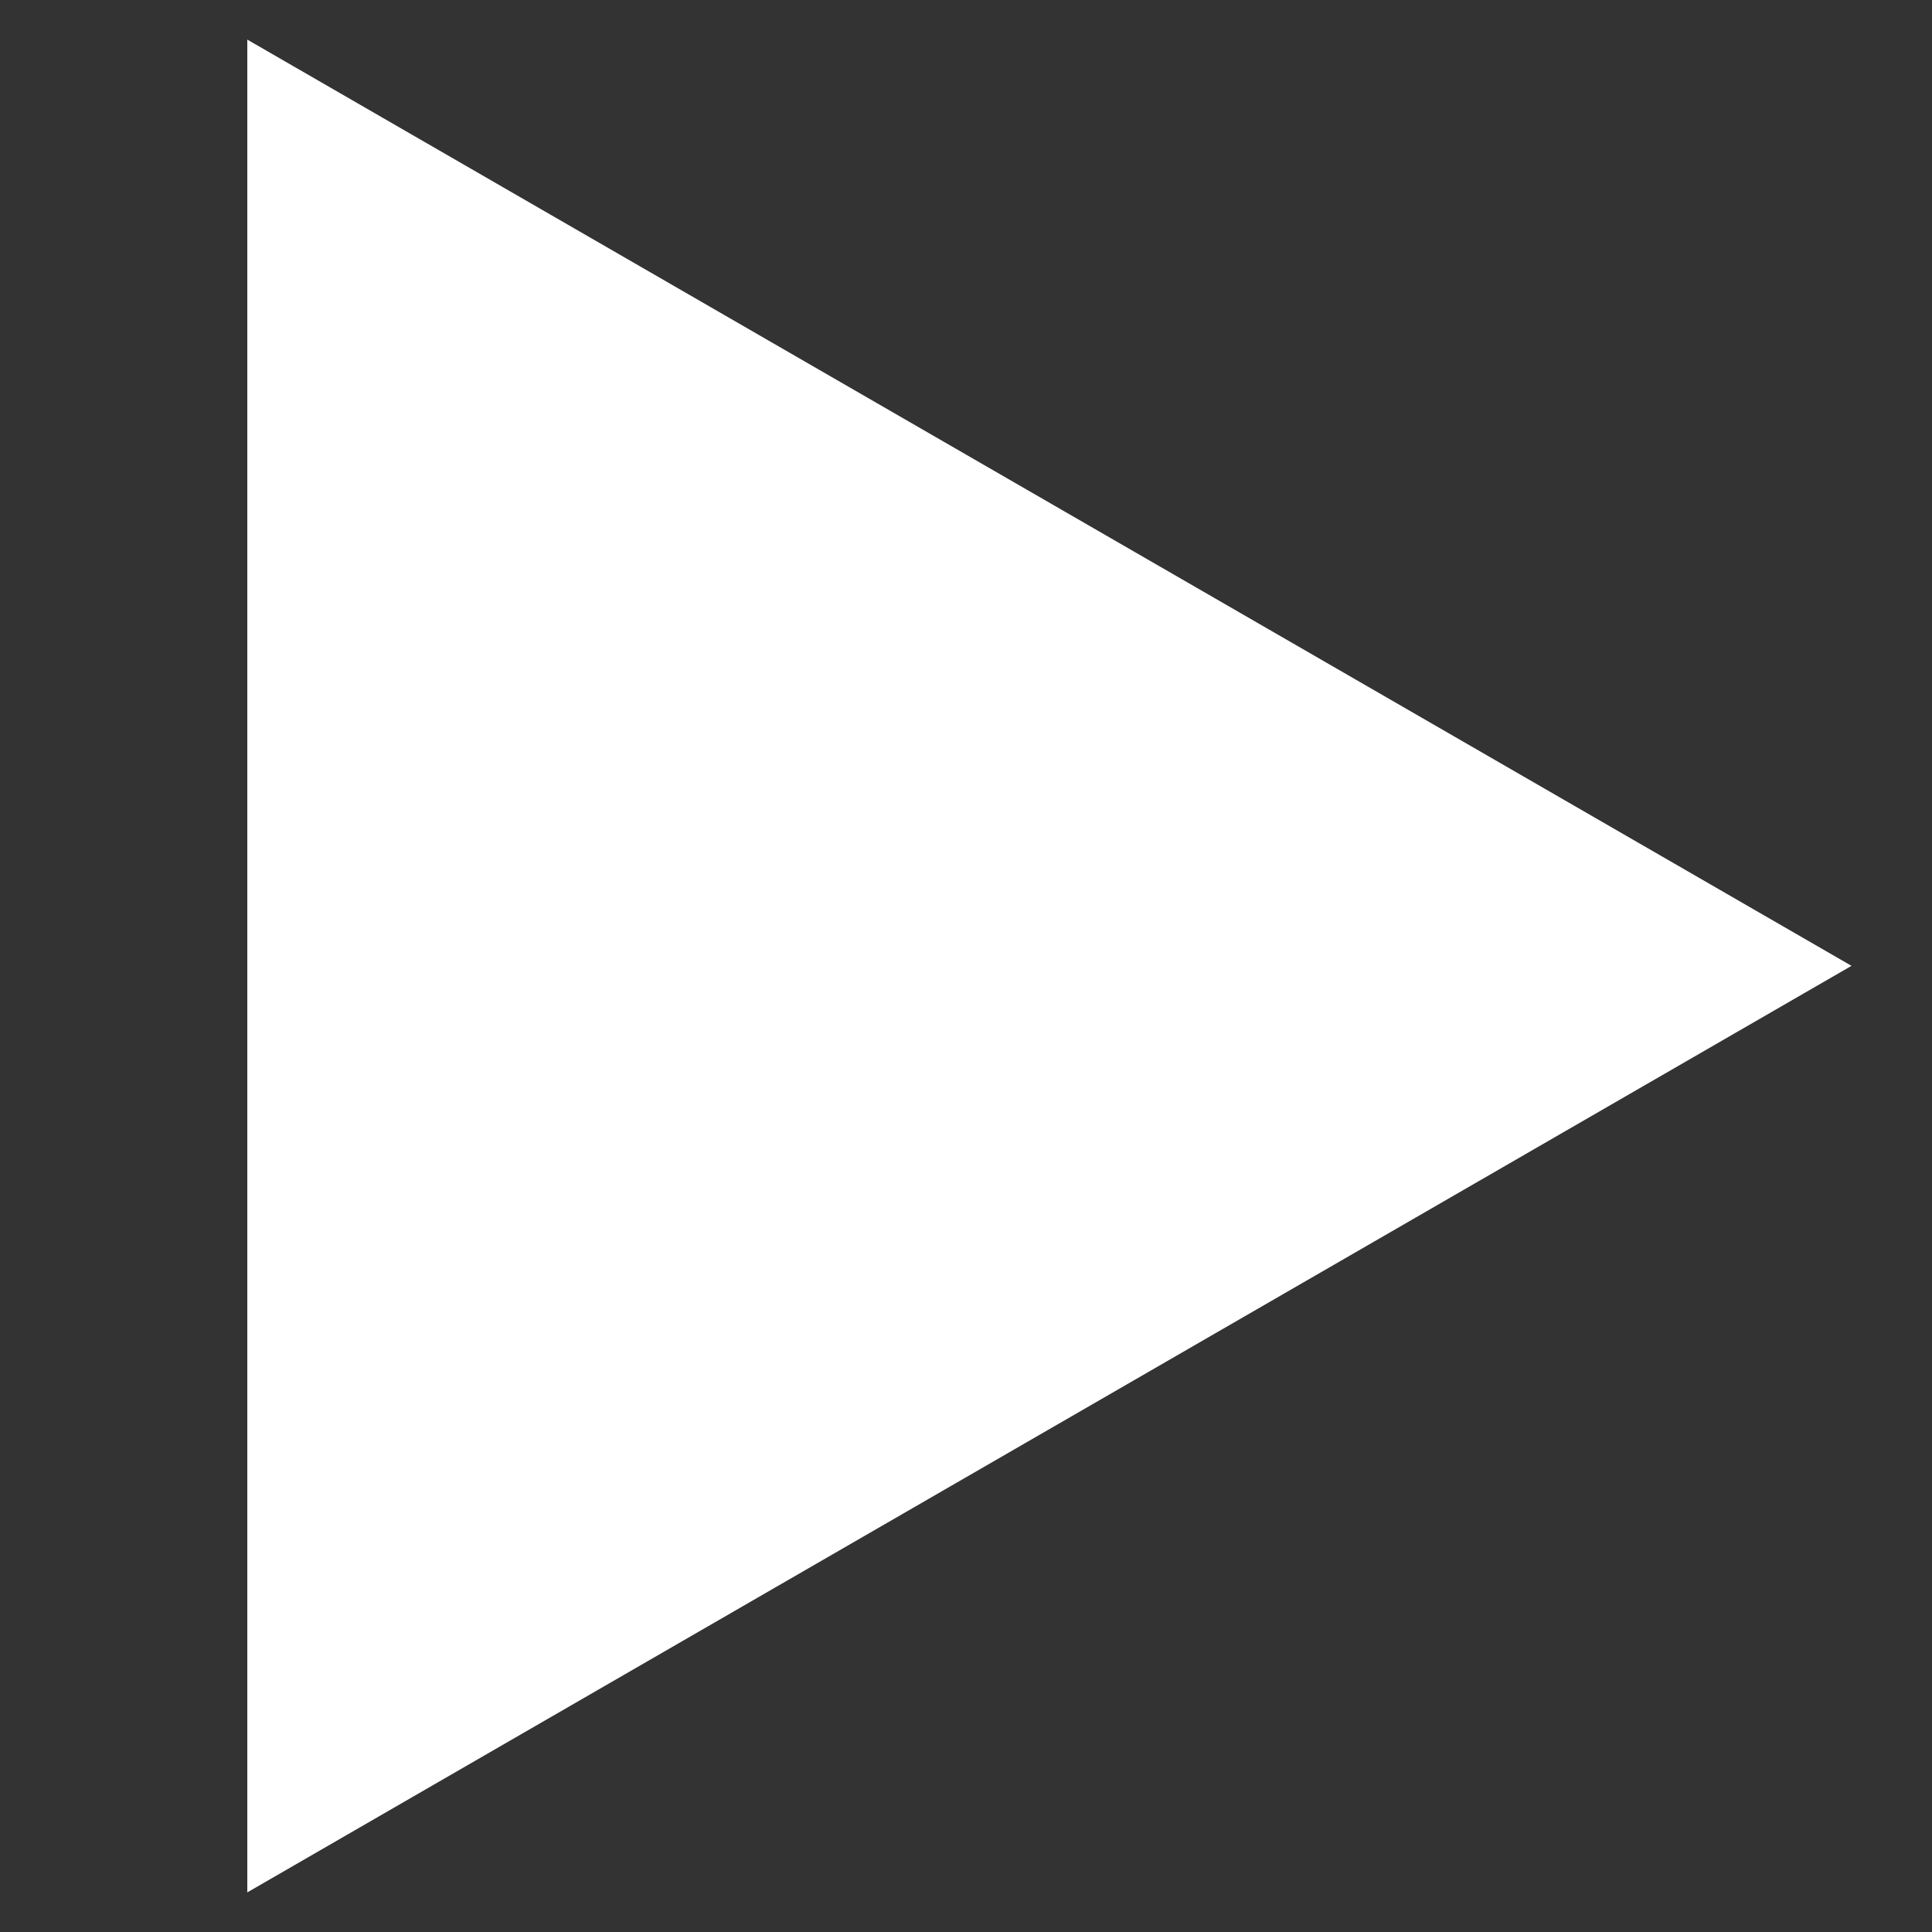 <?xml version="1.0" encoding="utf-8"?>
<!-- Generator: Adobe Illustrator 15.0.0, SVG Export Plug-In . SVG Version: 6.00 Build 0)  -->
<!DOCTYPE svg PUBLIC "-//W3C//DTD SVG 1.1//EN" "http://www.w3.org/Graphics/SVG/1.1/DTD/svg11.dtd">
<svg version="1.1"
	 id="Layer_1" xmlns:dc="http://purl.org/dc/elements/1.1/" xmlns:cc="http://creativecommons.org/ns#" xmlns:rdf="http://www.w3.org/1999/02/22-rdf-syntax-ns#" xmlns:svg="http://www.w3.org/2000/svg" xmlns:sodipodi="http://sodipodi.sourceforge.net/DTD/sodipodi-0.dtd" xmlns:inkscape="http://www.inkscape.org/namespaces/inkscape" inkscape:version="0.91 r13725" sodipodi:docname="pause.svg"
	 xmlns="http://www.w3.org/2000/svg" xmlns:xlink="http://www.w3.org/1999/xlink" x="0px" y="0px" width="12px" height="12px"
	 viewBox="0 0 12 12" enable-background="new 0 0 12 12" xml:space="preserve">
<rect x="0" y="0" width="12" height="12" fill="#333333" stroke="none"/>
<sodipodi:namedview  id="namedview8" guidetolerance="10" inkscape:cy="4.3268875" gridtolerance="10" inkscape:cx="0.67502197" objecttolerance="10" inkscape:zoom="39.333333" borderopacity="1" showgrid="false" bordercolor="#666666" pagecolor="#ffffff" inkscape:current-layer="Layer_1" inkscape:window-y="0" inkscape:window-x="0" inkscape:window-height="1377" inkscape:window-width="2560" inkscape:pageshadow="2" inkscape:pageopacity="0" inkscape:window-maximized="1">
	</sodipodi:namedview>
<g id="g3" transform="matrix(0.915,0,0,0.915,2.155,0.698)" display="none">
	<rect id="rect5" x="-0.169" y="0.33" display="inline" fill="#FFFFFF" width="2.185" height="10.926"/>
	<rect id="rect7" x="6.386" y="0.33" display="inline" fill="#FFFFFF" width="2.185" height="10.926"/>
</g>
<g id="图层_2">
	<polygon fill="#FFFFFF" points="1.536,0.246 11.5,5.999 1.536,11.754 	"/>
</g>
</svg>
